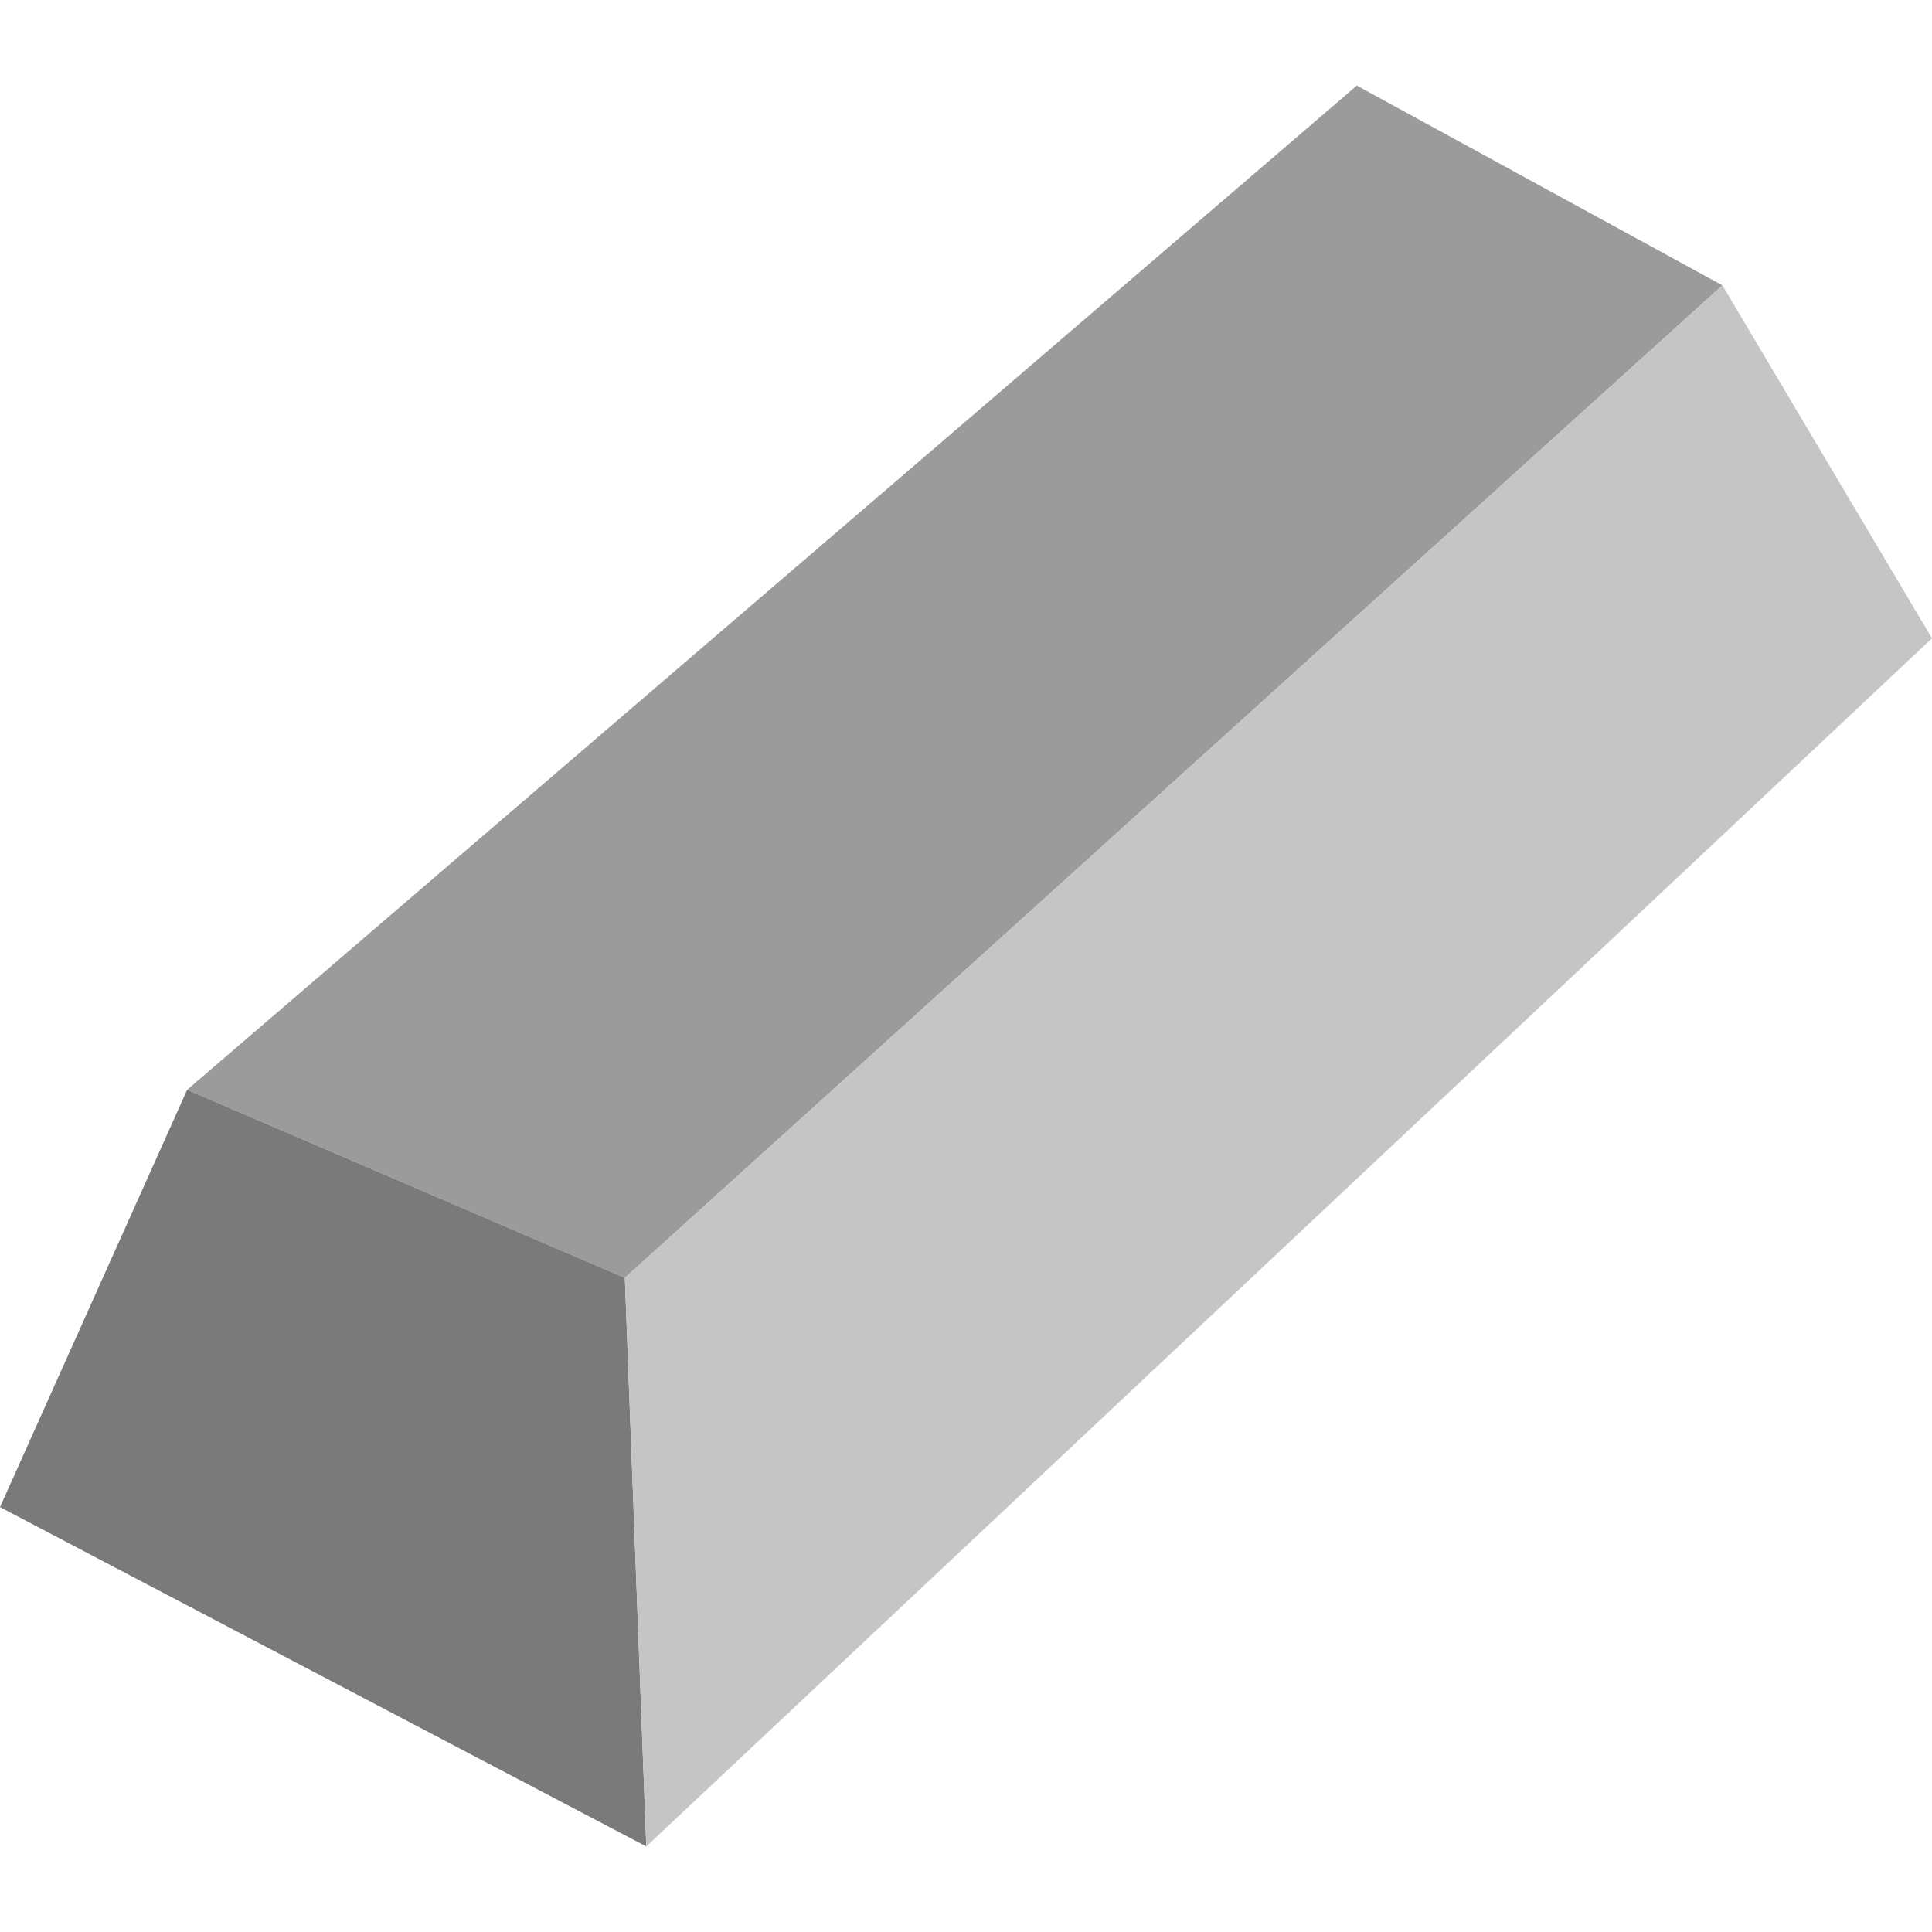 <?xml version="1.0" encoding="UTF-8" standalone="no"?>
<!-- Generator: Adobe Illustrator 18.0.0, SVG Export Plug-In . SVG Version: 6.00 Build 0)  -->

<svg
		xmlns:dc="http://purl.org/dc/elements/1.1/"
		xmlns:cc="http://creativecommons.org/ns#"
		xmlns:rdf="http://www.w3.org/1999/02/22-rdf-syntax-ns#"
		xmlns="http://www.w3.org/2000/svg"
		xmlns:sodipodi="http://sodipodi.sourceforge.net/DTD/sodipodi-0.dtd"
		xmlns:inkscape="http://www.inkscape.org/namespaces/inkscape"
		version="1.1"
		id="Capa_1"
		x="0px"
		y="0px"
		viewBox="0 0 56.592 56.592"
		style="enable-background:new 0 0 56.592 56.592;"
		xml:space="preserve"
		sodipodi:docname="steel.svg"
		inkscape:version="0.92.3 (2405546, 2018-03-11)"><defs
   id="defs5389" /><sodipodi:namedview
   pagecolor="#ffffff"
   bordercolor="#666666"
   borderopacity="1"
   objecttolerance="10"
   gridtolerance="10"
   guidetolerance="10"
   inkscape:pageopacity="0"
   inkscape:pageshadow="2"
   inkscape:window-width="1920"
   inkscape:window-height="1017"
   id="namedview5387"
   showgrid="false"
   inkscape:zoom="11.795109"
   inkscape:cx="20.204032"
   inkscape:cy="28.141066"
   inkscape:window-x="-8"
   inkscape:window-y="-8"
   inkscape:window-maximized="1"
   inkscape:current-layer="g5354" />
<g
   id="g5354">
	<polygon
   style="fill:#9b9b9b;fill-opacity:1"
   points="50.453,8.359 18.303,37.431 5.482,31.921 39.744,2.507  "
   id="polygon5348" />
	<polygon
   style="fill:#7a7a7a;fill-opacity:1"
   points="18.931,54.086 0,44.146 5.482,31.921 18.303,37.431  "
   id="polygon5350" />
	<polygon
   style="fill:#c5c5c5;fill-opacity:1"
   points="56.592,18.698 18.931,54.086 18.303,37.431 50.453,8.359  "
   id="polygon5352" />
</g>
<g
   id="g5356">
</g>
<g
   id="g5358">
</g>
<g
   id="g5360">
</g>
<g
   id="g5362">
</g>
<g
   id="g5364">
</g>
<g
   id="g5366">
</g>
<g
   id="g5368">
</g>
<g
   id="g5370">
</g>
<g
   id="g5372">
</g>
<g
   id="g5374">
</g>
<g
   id="g5376">
</g>
<g
   id="g5378">
</g>
<g
   id="g5380">
</g>
<g
   id="g5382">
</g>
<g
   id="g5384">
</g>
</svg>